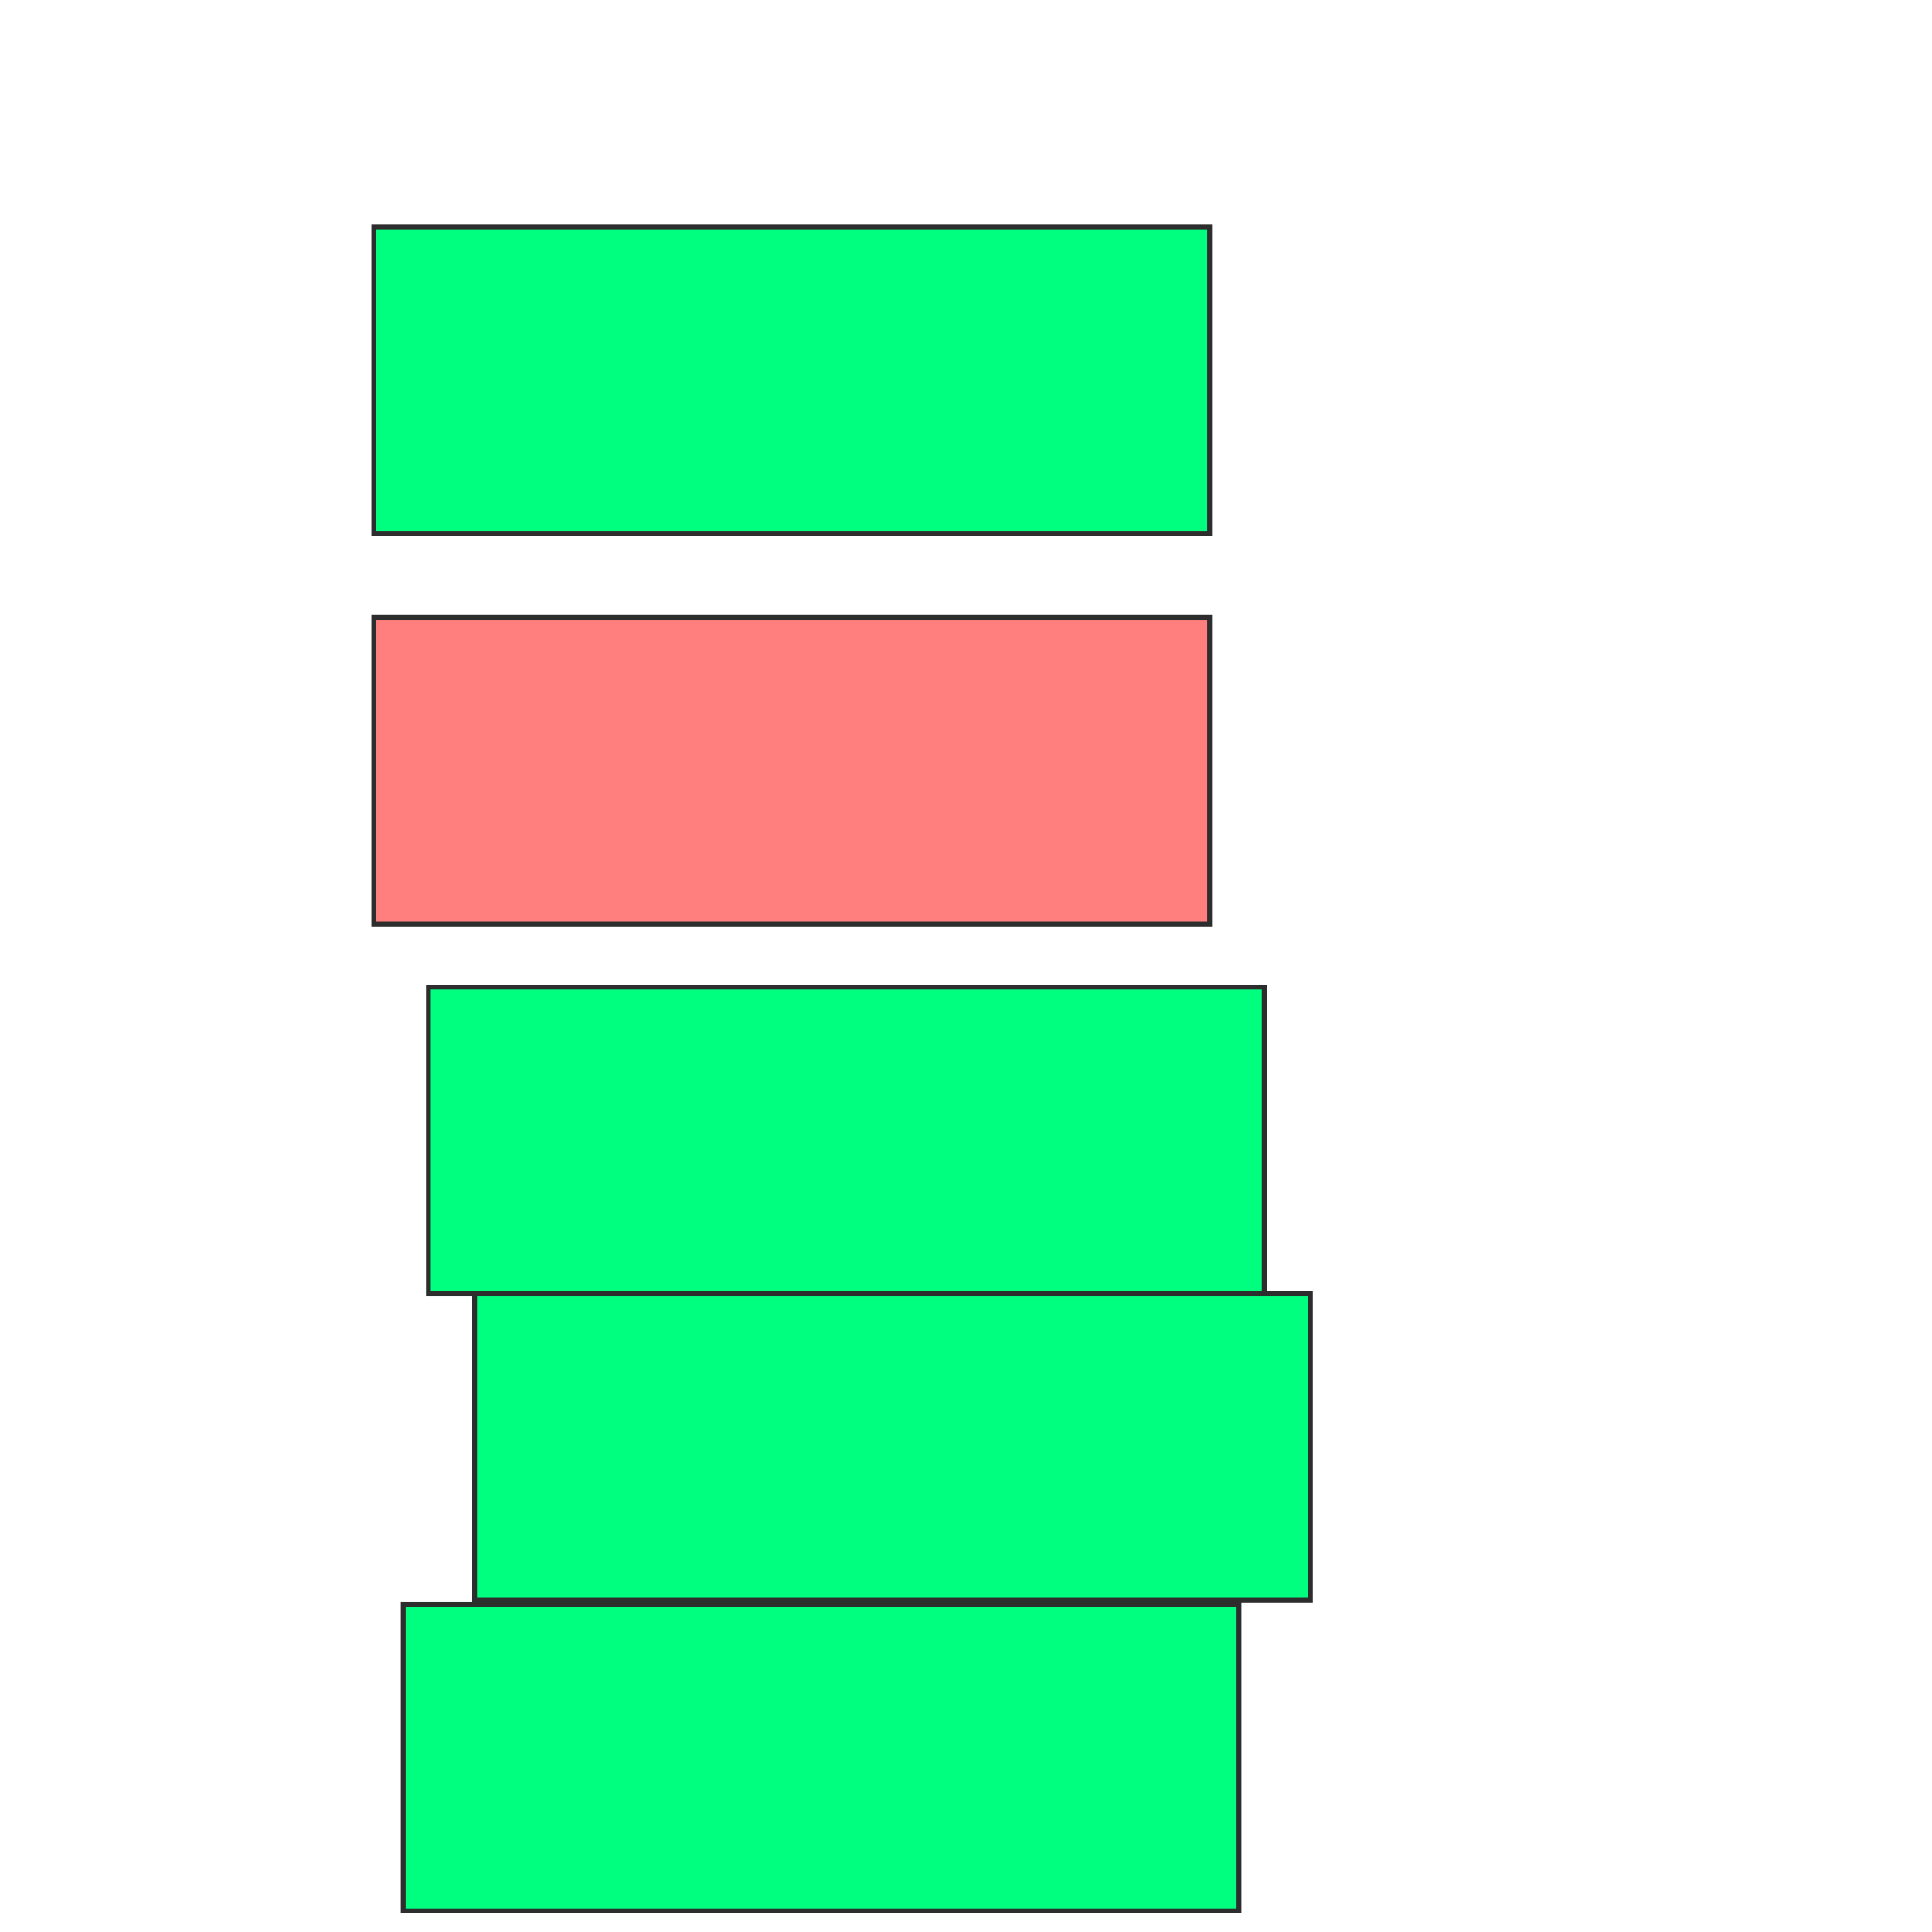<svg xmlns="http://www.w3.org/2000/svg" width="400" height="400">
 <!-- Created with Image Occlusion Enhanced -->
 <g>
  <title>Labels</title>
 </g>
 <g>
  <title>Masks</title>
  <rect stroke="#2D2D2D" id="cc3039c2f54c482898f35b5601e1a0a2-ao-1" height="63.478" width="173.043" y="46.957" x="77.391" fill="#00ff7f"/>
  <rect id="cc3039c2f54c482898f35b5601e1a0a2-ao-2" stroke="#2D2D2D" height="63.478" width="173.043" y="127.826" x="77.391" fill="#FF7E7E" class="qshape"/>
  <rect id="cc3039c2f54c482898f35b5601e1a0a2-ao-3" stroke="#2D2D2D" height="63.478" width="173.043" y="204.348" x="88.696" fill="#00ff7f"/>
  <rect id="cc3039c2f54c482898f35b5601e1a0a2-ao-4" stroke="#2D2D2D" height="63.478" width="173.043" y="267.826" x="98.261" fill="#00ff7f"/>
  <rect id="cc3039c2f54c482898f35b5601e1a0a2-ao-5" stroke="#2D2D2D" height="63.478" width="173.043" y="332.174" x="83.478" fill="#00ff7f"/>
 </g>
</svg>